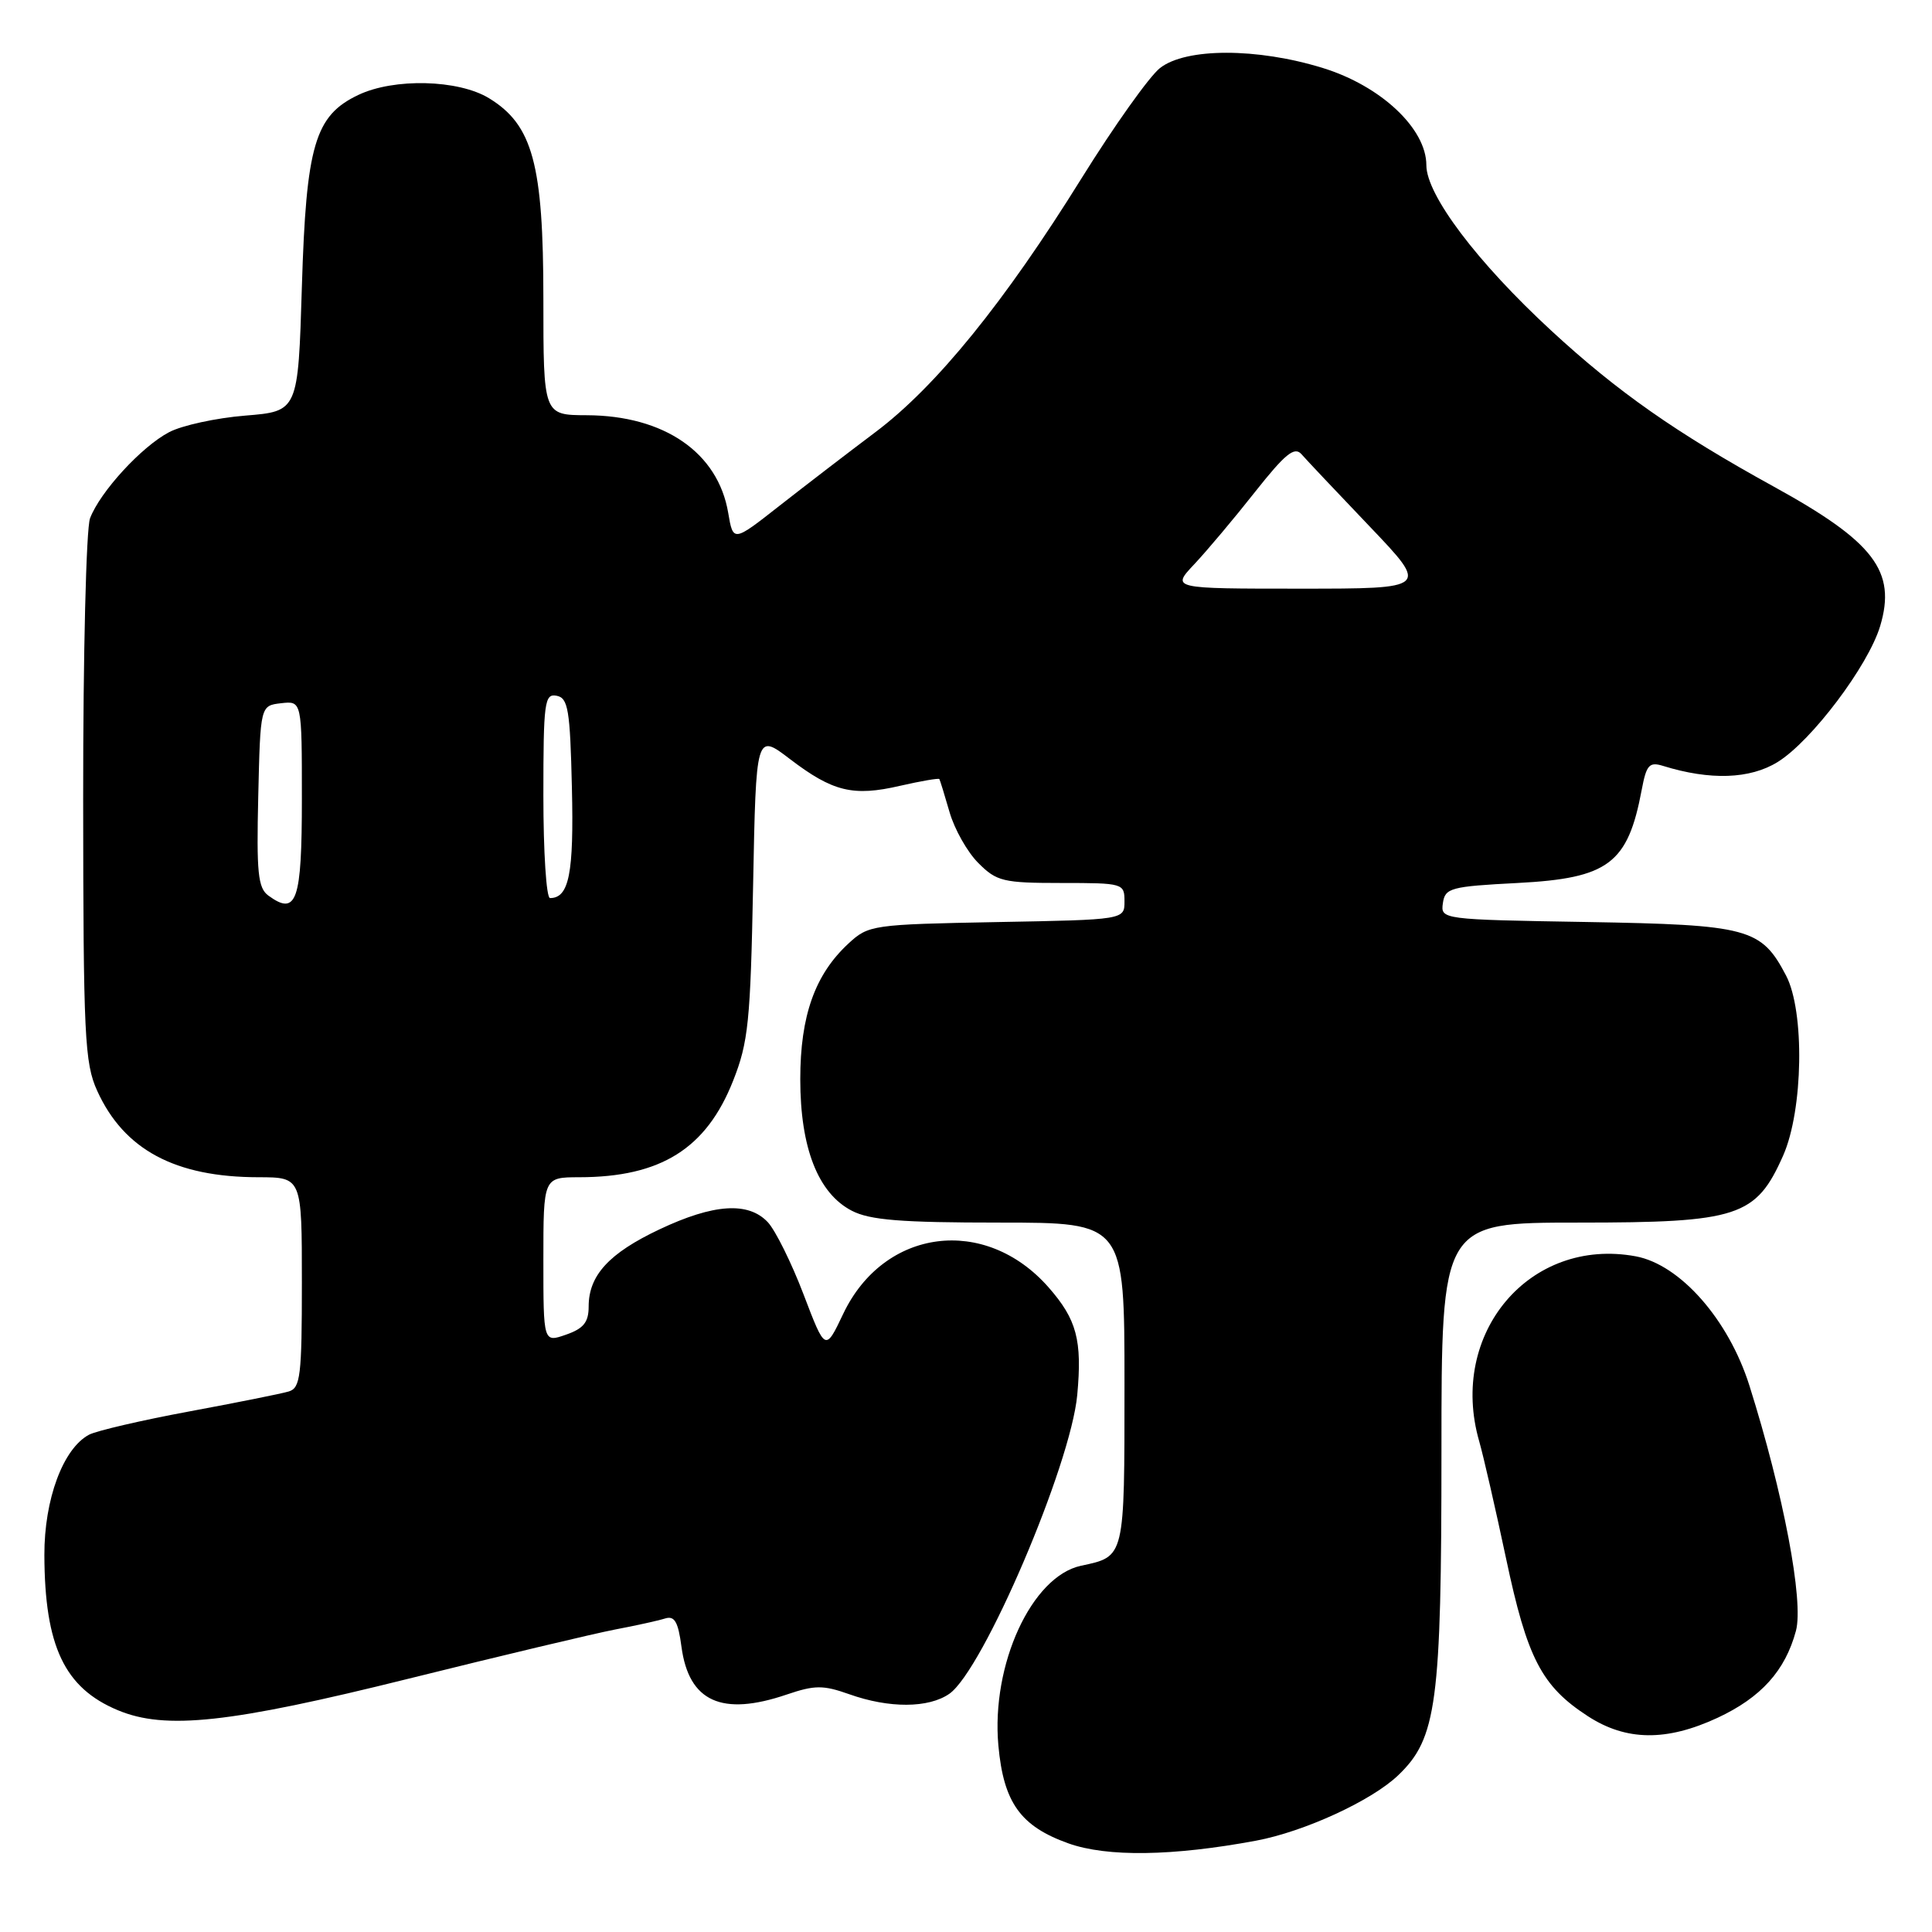 <?xml version="1.0" encoding="UTF-8" standalone="no"?>
<!DOCTYPE svg PUBLIC "-//W3C//DTD SVG 1.1//EN" "http://www.w3.org/Graphics/SVG/1.1/DTD/svg11.dtd" >
<svg xmlns="http://www.w3.org/2000/svg" xmlns:xlink="http://www.w3.org/1999/xlink" version="1.1" viewBox="0 0 256 256">
 <g >
 <path fill="currentColor"
d=" M 166.43 243.90 C 172.81 242.71 181.76 238.60 185.27 235.23 C 190.38 230.35 191.00 225.70 191.00 192.32 C 191.00 162.00 191.00 162.00 209.13 162.00 C 230.34 162.00 232.68 161.23 236.28 153.11 C 238.94 147.08 239.15 134.01 236.66 129.26 C 233.37 122.98 231.69 122.54 210.24 122.17 C 191.02 121.85 190.88 121.83 191.19 119.67 C 191.48 117.66 192.19 117.46 201.10 117.00 C 213.14 116.37 215.70 114.45 217.54 104.63 C 218.16 101.34 218.54 100.92 220.38 101.49 C 226.61 103.42 231.88 103.24 235.55 100.97 C 240.03 98.20 247.55 88.22 249.13 82.96 C 251.31 75.69 248.33 71.79 235.00 64.46 C 222.10 57.36 214.30 51.89 205.57 43.83 C 195.73 34.75 189.00 25.83 189.00 21.89 C 189.00 17.04 182.97 11.38 175.28 9.01 C 166.58 6.32 157.13 6.32 153.70 9.02 C 152.29 10.13 147.62 16.70 143.32 23.61 C 133.09 40.07 124.03 51.23 116.00 57.26 C 112.42 59.95 106.72 64.33 103.32 66.99 C 97.15 71.84 97.15 71.84 96.49 67.95 C 95.14 59.97 88.02 55.06 77.75 55.02 C 72.00 55.00 72.00 55.00 72.00 39.58 C 72.00 21.74 70.59 16.55 64.79 13.01 C 60.73 10.54 52.23 10.32 47.48 12.58 C 41.72 15.31 40.57 19.23 40.00 38.00 C 39.50 54.50 39.50 54.50 32.50 55.07 C 28.65 55.38 24.10 56.37 22.40 57.27 C 18.76 59.18 13.26 65.17 11.93 68.68 C 11.42 70.03 11.01 86.71 11.02 105.82 C 11.04 137.30 11.21 140.87 12.88 144.54 C 16.43 152.35 23.21 155.98 34.25 155.99 C 40.00 156.00 40.00 156.00 40.00 169.93 C 40.00 182.34 39.81 183.92 38.25 184.38 C 37.29 184.67 31.34 185.86 25.04 187.03 C 18.74 188.20 12.77 189.59 11.79 190.11 C 8.35 191.95 5.86 198.68 5.88 206.06 C 5.92 218.13 8.54 223.66 15.61 226.61 C 21.92 229.25 30.43 228.33 54.12 222.44 C 66.43 219.38 78.75 216.45 81.50 215.92 C 84.25 215.40 87.23 214.74 88.12 214.46 C 89.38 214.06 89.86 214.88 90.30 218.22 C 91.28 225.48 95.64 227.46 104.23 224.54 C 107.97 223.27 109.07 223.27 112.52 224.49 C 117.82 226.38 123.05 226.35 125.80 224.43 C 130.27 221.30 141.87 194.18 142.74 184.84 C 143.41 177.59 142.68 174.84 138.94 170.58 C 130.53 161.01 117.13 162.74 111.73 174.09 C 109.36 179.08 109.36 179.08 106.47 171.50 C 104.88 167.33 102.75 163.04 101.75 161.96 C 99.17 159.20 94.57 159.50 87.38 162.90 C 80.69 166.06 78.00 169.00 78.00 173.12 C 78.00 175.20 77.33 176.04 75.00 176.85 C 72.00 177.90 72.00 177.90 72.00 166.95 C 72.00 156.00 72.00 156.00 76.75 155.99 C 87.56 155.98 93.59 152.20 97.14 143.21 C 99.16 138.11 99.44 135.36 99.79 117.32 C 100.18 97.15 100.18 97.15 104.66 100.57 C 110.35 104.91 113.04 105.57 119.28 104.12 C 122.04 103.49 124.38 103.09 124.47 103.23 C 124.56 103.38 125.17 105.35 125.82 107.61 C 126.47 109.87 128.18 112.91 129.64 114.36 C 132.06 116.79 132.93 117.00 140.64 117.00 C 148.83 117.00 149.00 117.05 149.00 119.43 C 149.00 121.87 149.00 121.87 132.08 122.18 C 115.62 122.49 115.08 122.57 112.45 125.00 C 107.99 129.11 106.04 134.58 106.04 143.00 C 106.04 152.11 108.40 158.12 112.87 160.43 C 115.26 161.67 119.38 162.00 132.45 162.00 C 149.00 162.00 149.00 162.00 149.00 183.38 C 149.00 206.56 149.08 206.22 143.24 207.47 C 136.70 208.87 131.32 220.57 132.29 231.29 C 132.98 238.86 135.22 241.99 141.58 244.26 C 146.70 246.08 155.36 245.96 166.43 243.90 Z  M 227.58 227.62 C 233.35 224.93 236.55 221.38 237.97 216.10 C 239.03 212.18 236.32 197.91 231.80 183.58 C 229.04 174.85 222.64 167.57 216.75 166.47 C 202.70 163.87 191.87 176.68 196.01 191.01 C 196.56 192.93 198.16 199.90 199.56 206.50 C 202.36 219.74 204.27 223.43 210.41 227.41 C 215.48 230.70 220.82 230.76 227.58 227.62 Z  M 35.56 118.67 C 34.18 117.66 33.98 115.64 34.22 105.49 C 34.50 93.50 34.50 93.50 37.25 93.18 C 40.00 92.87 40.00 92.87 40.00 105.83 C 40.00 119.43 39.31 121.41 35.56 118.67 Z  M 72.00 105.43 C 72.00 93.04 72.15 91.88 73.75 92.19 C 75.28 92.48 75.54 94.02 75.78 104.37 C 76.05 115.73 75.41 119.00 72.88 119.00 C 72.39 119.00 72.00 112.89 72.00 105.43 Z  M 158.26 74.75 C 159.94 72.96 163.56 68.66 166.30 65.18 C 170.29 60.14 171.52 59.13 172.45 60.18 C 173.08 60.91 177.15 65.21 181.48 69.75 C 189.35 78.00 189.35 78.00 172.27 78.00 C 155.20 78.00 155.20 78.00 158.26 74.75 Z "/>
</g>
</svg>
